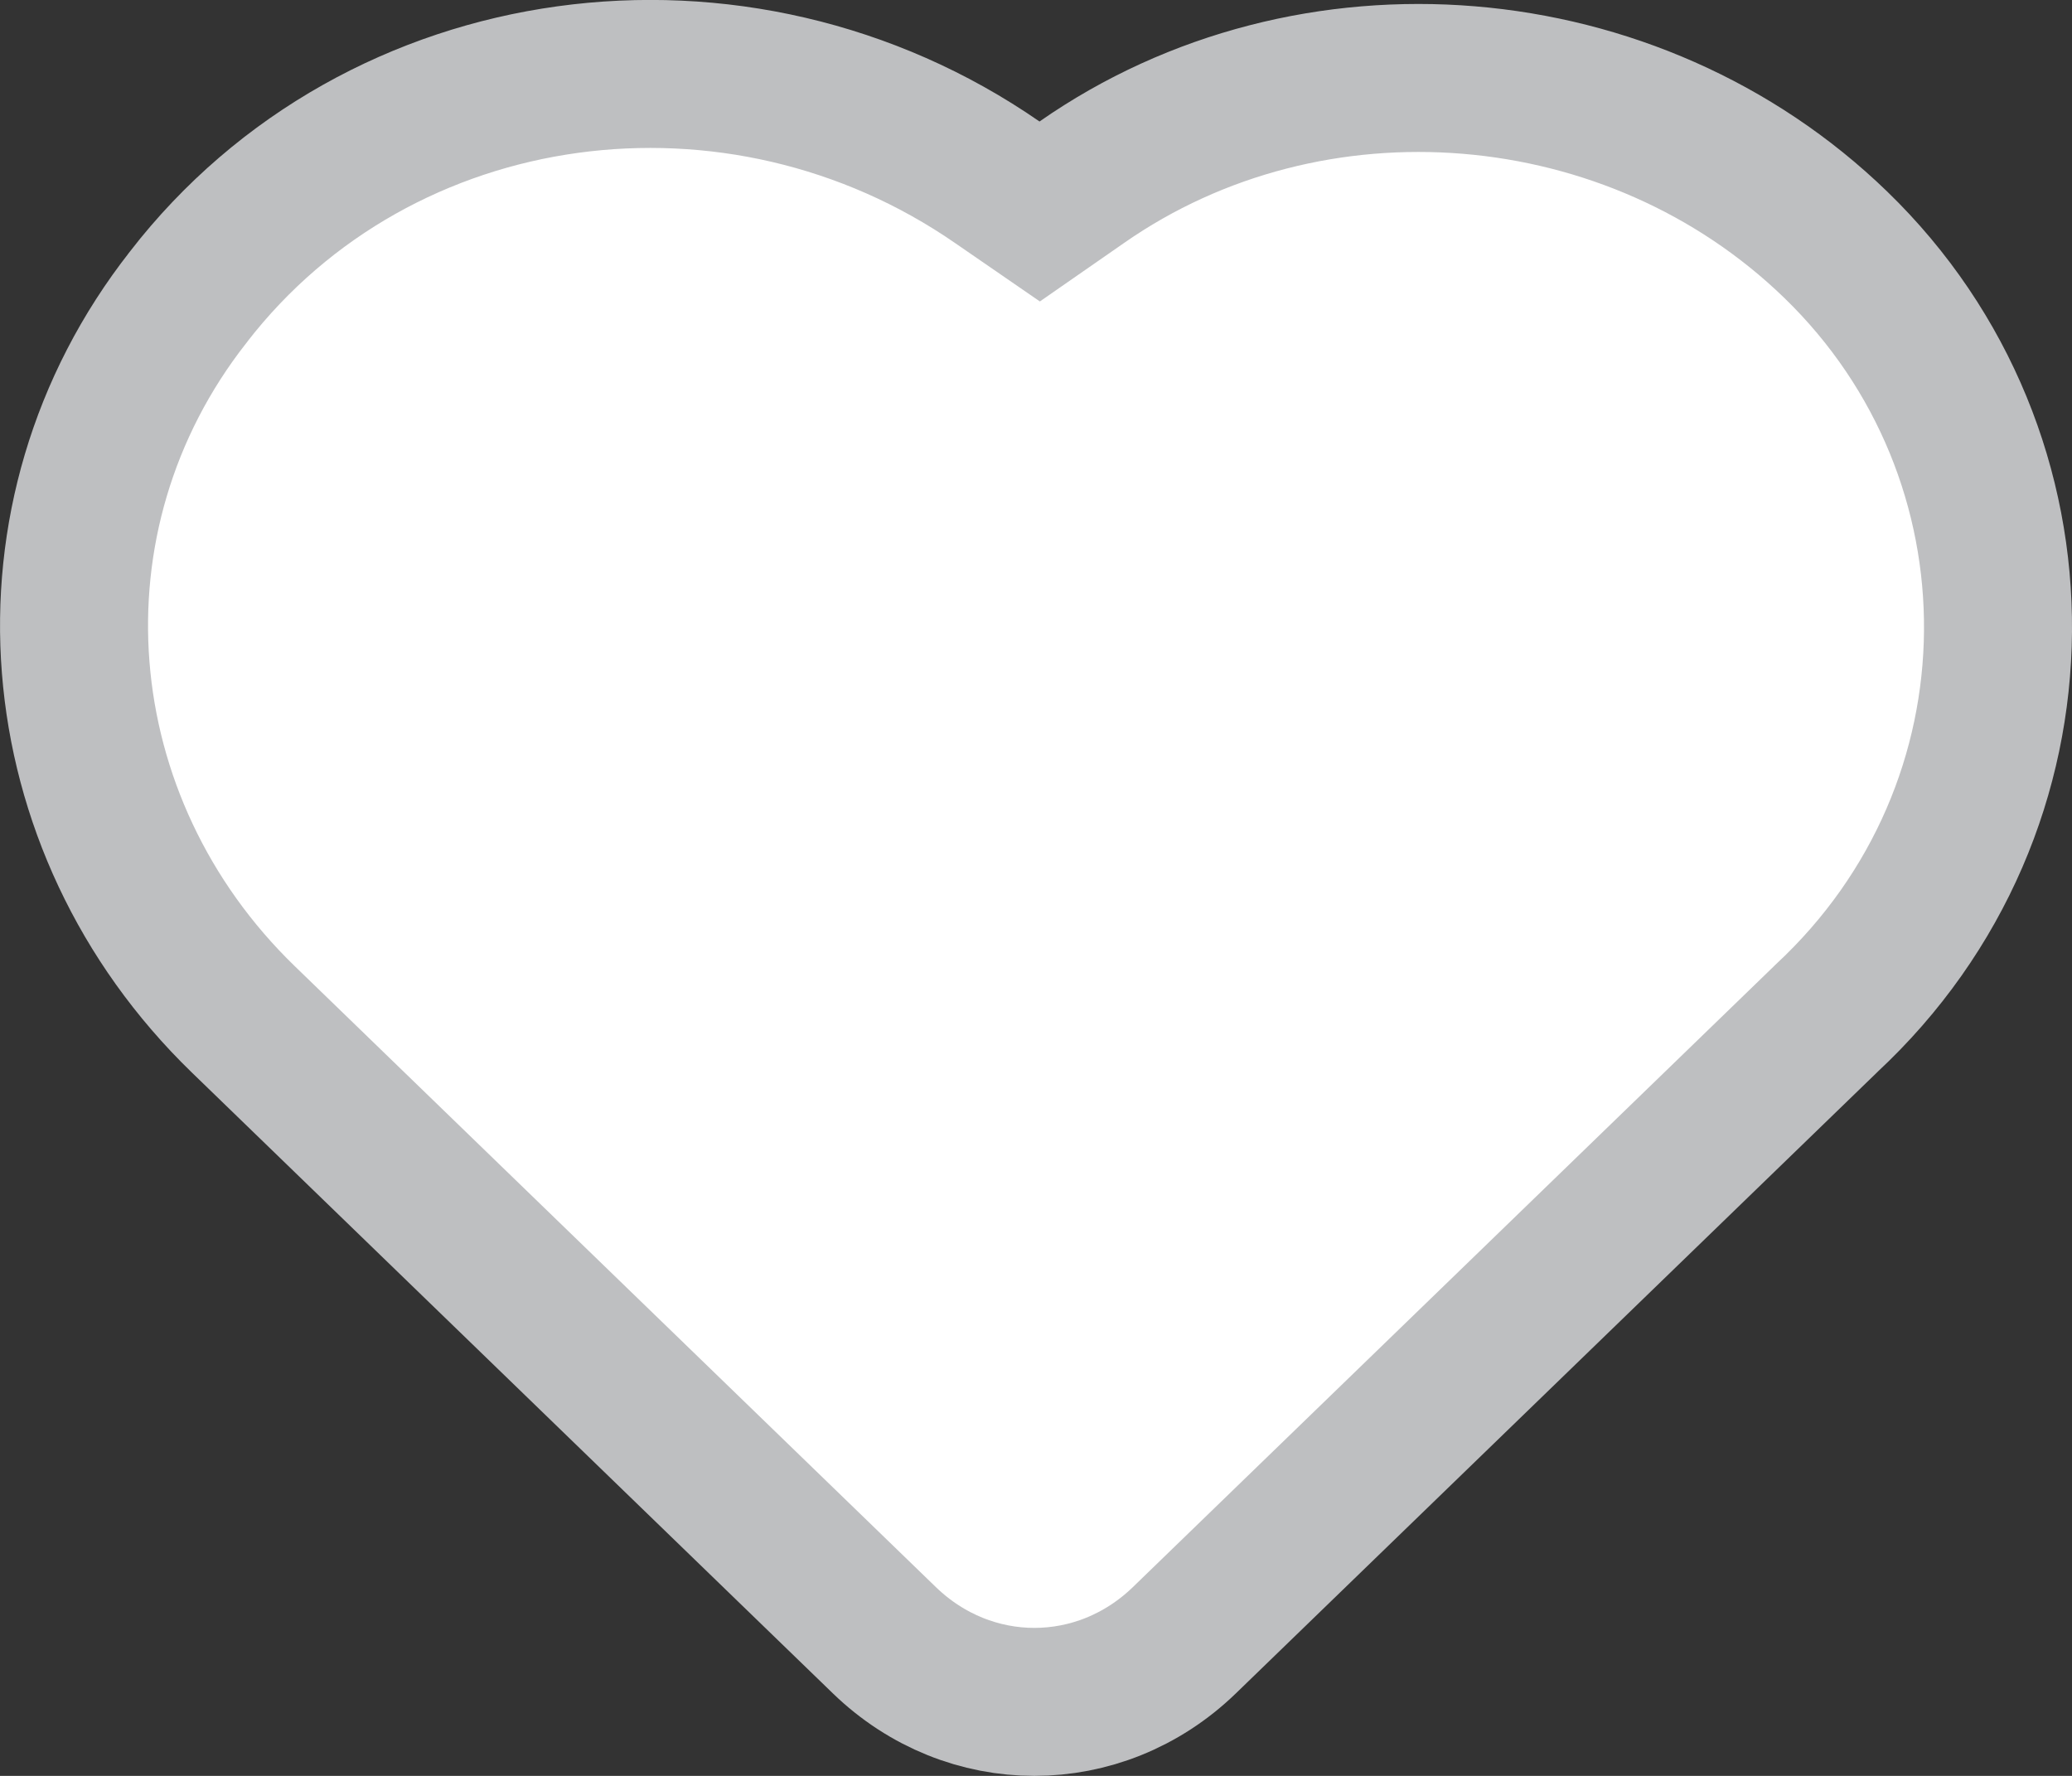 <svg width="14" height="12" viewBox="0 0 14 12" fill="none" xmlns="http://www.w3.org/2000/svg">
<rect x="0" y="0" width="14" height="12" fill="#333333" stroke="none"/>
<path d="M6.739 1.232L7.025 1.429L7.31 1.231C8.858 0.151 11.037 0.33 12.403 1.653C13.876 3.079 13.876 5.454 12.341 6.881L12.341 6.881L12.334 6.888L8.003 11.083C7.429 11.639 6.549 11.639 5.975 11.083L1.644 6.888C0.284 5.571 0.108 3.491 1.271 2.009L1.273 2.006C2.567 0.334 4.989 0.021 6.739 1.232Z" fill="white" stroke="#BEBFC1"/>
</svg>
